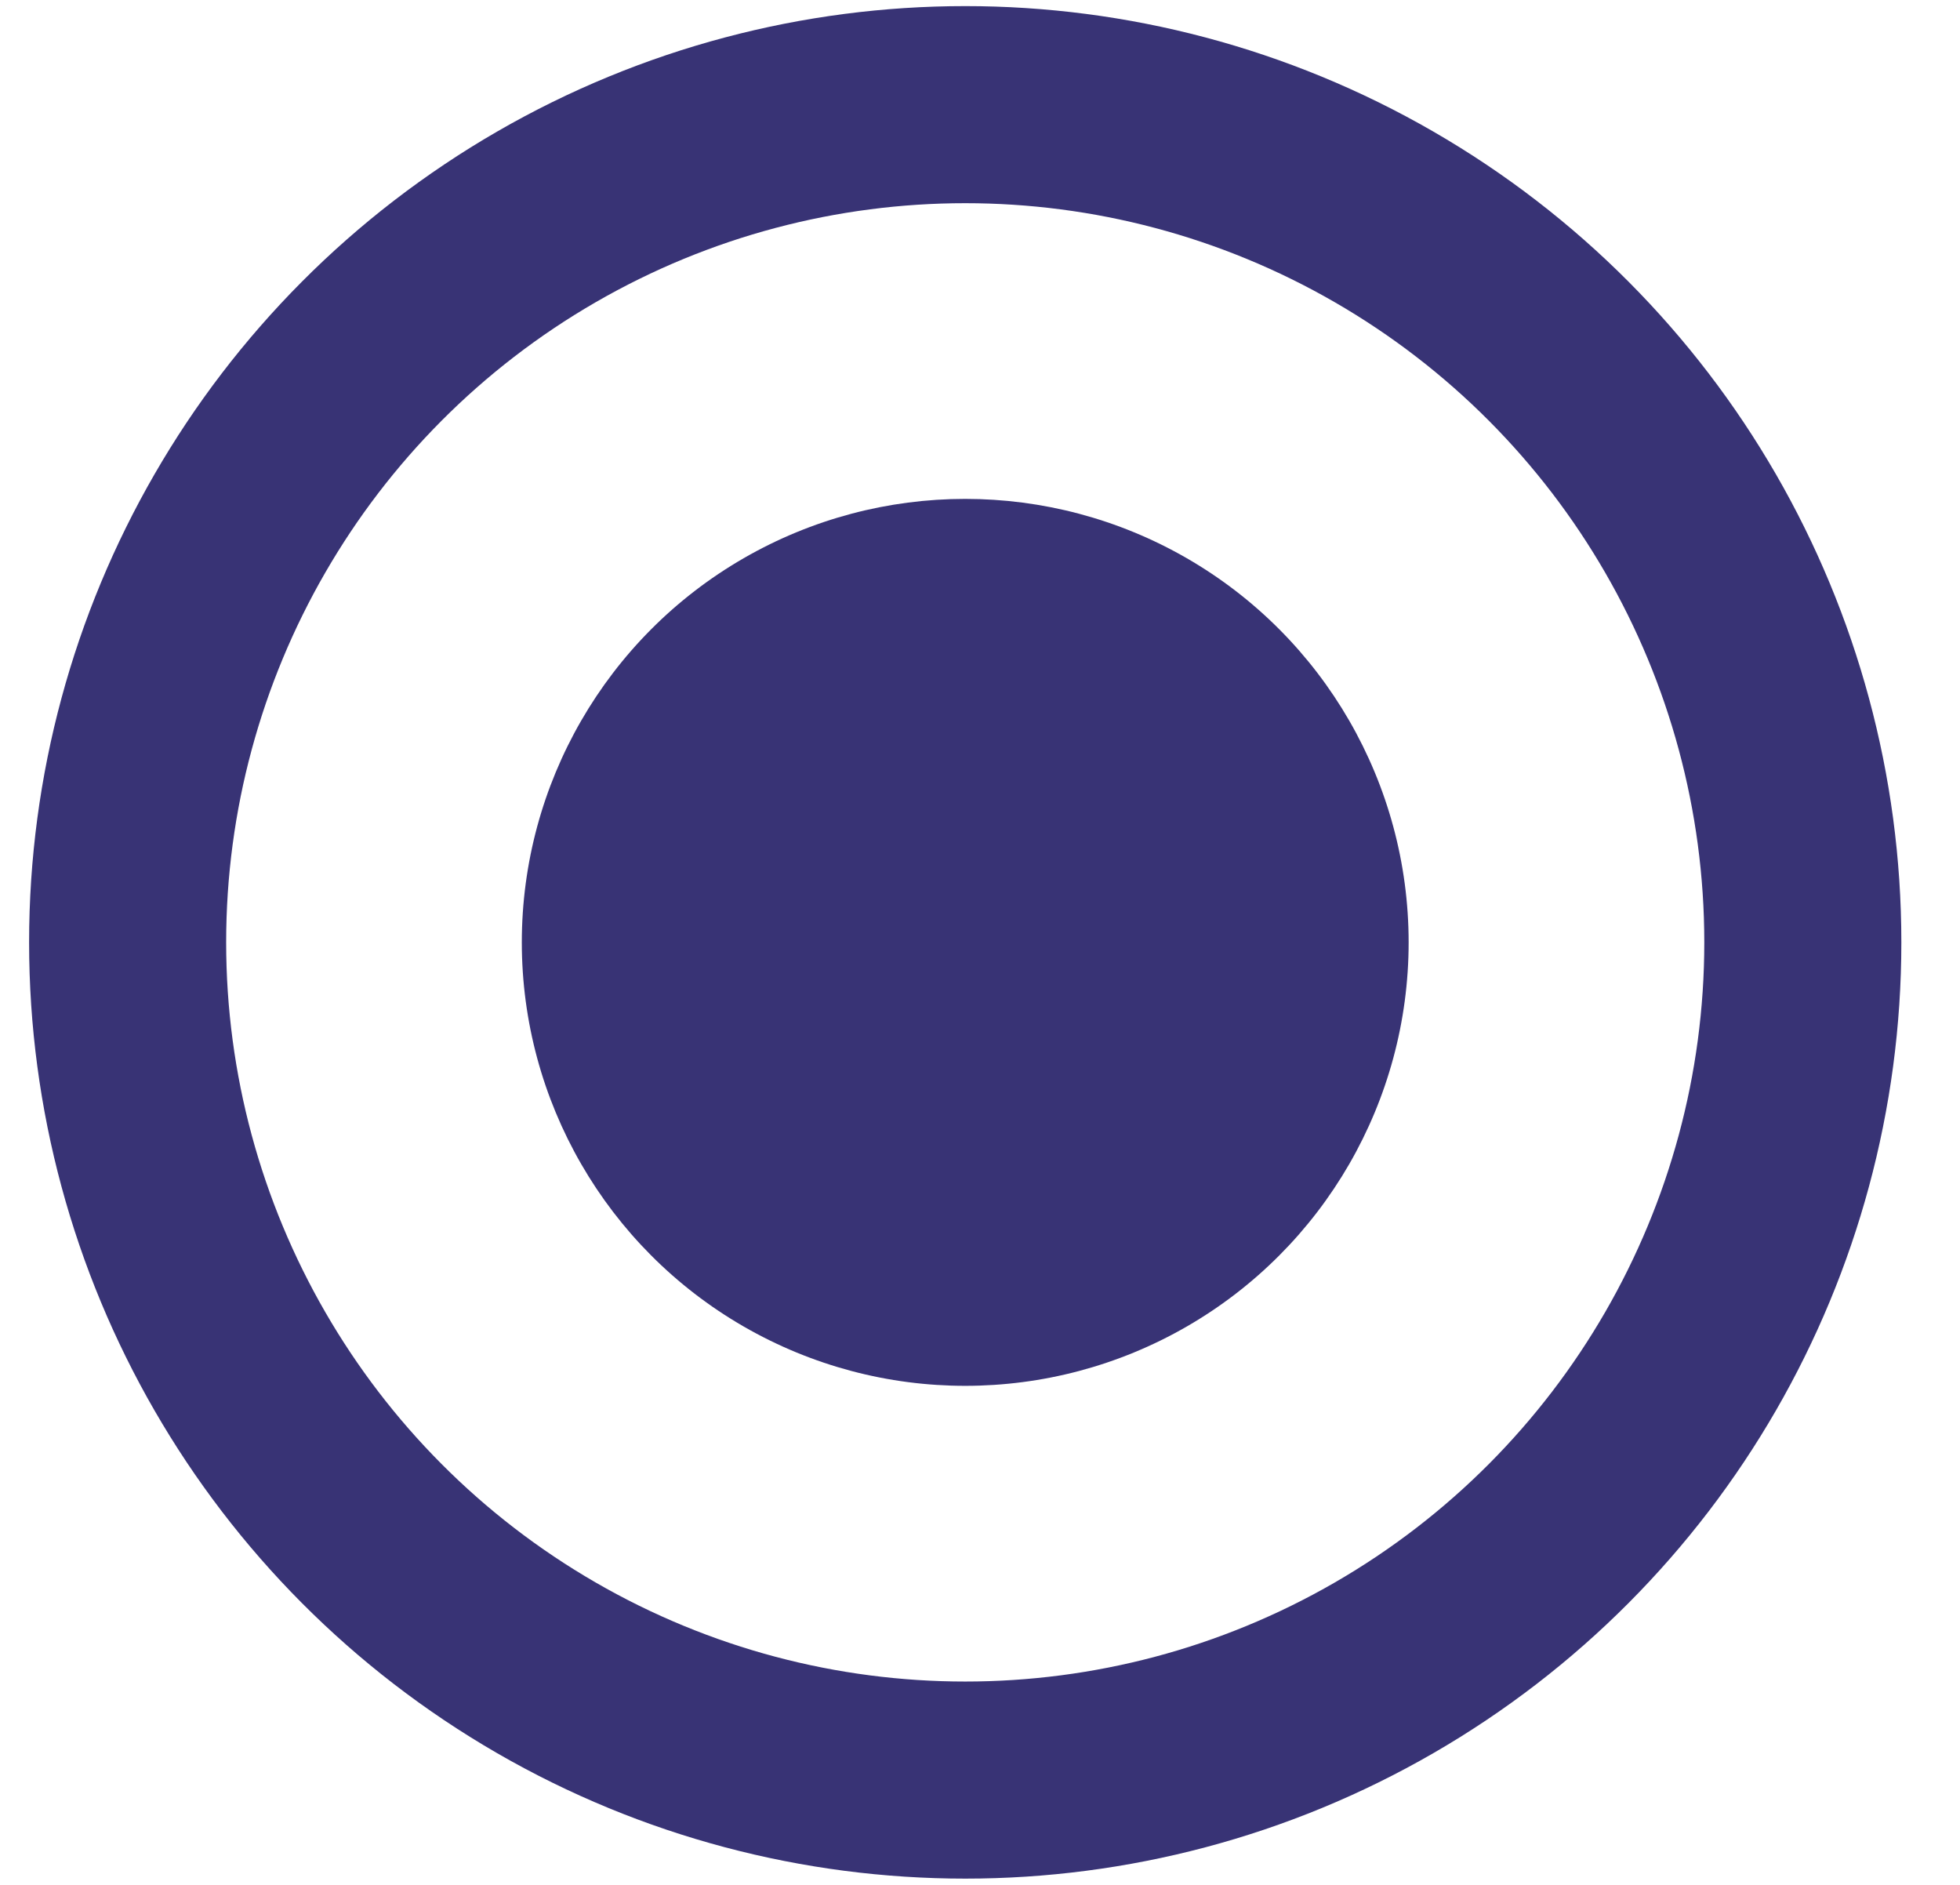 <svg width="26" height="25" viewBox="0 0 26 25" fill="none" xmlns="http://www.w3.org/2000/svg">
<circle cx="12.804" cy="12.499" r="5.882" fill="#383375"/>
<circle cx="12.804" cy="12.499" r="11.111" stroke="#383375" stroke-width="2.614"/>
</svg>
